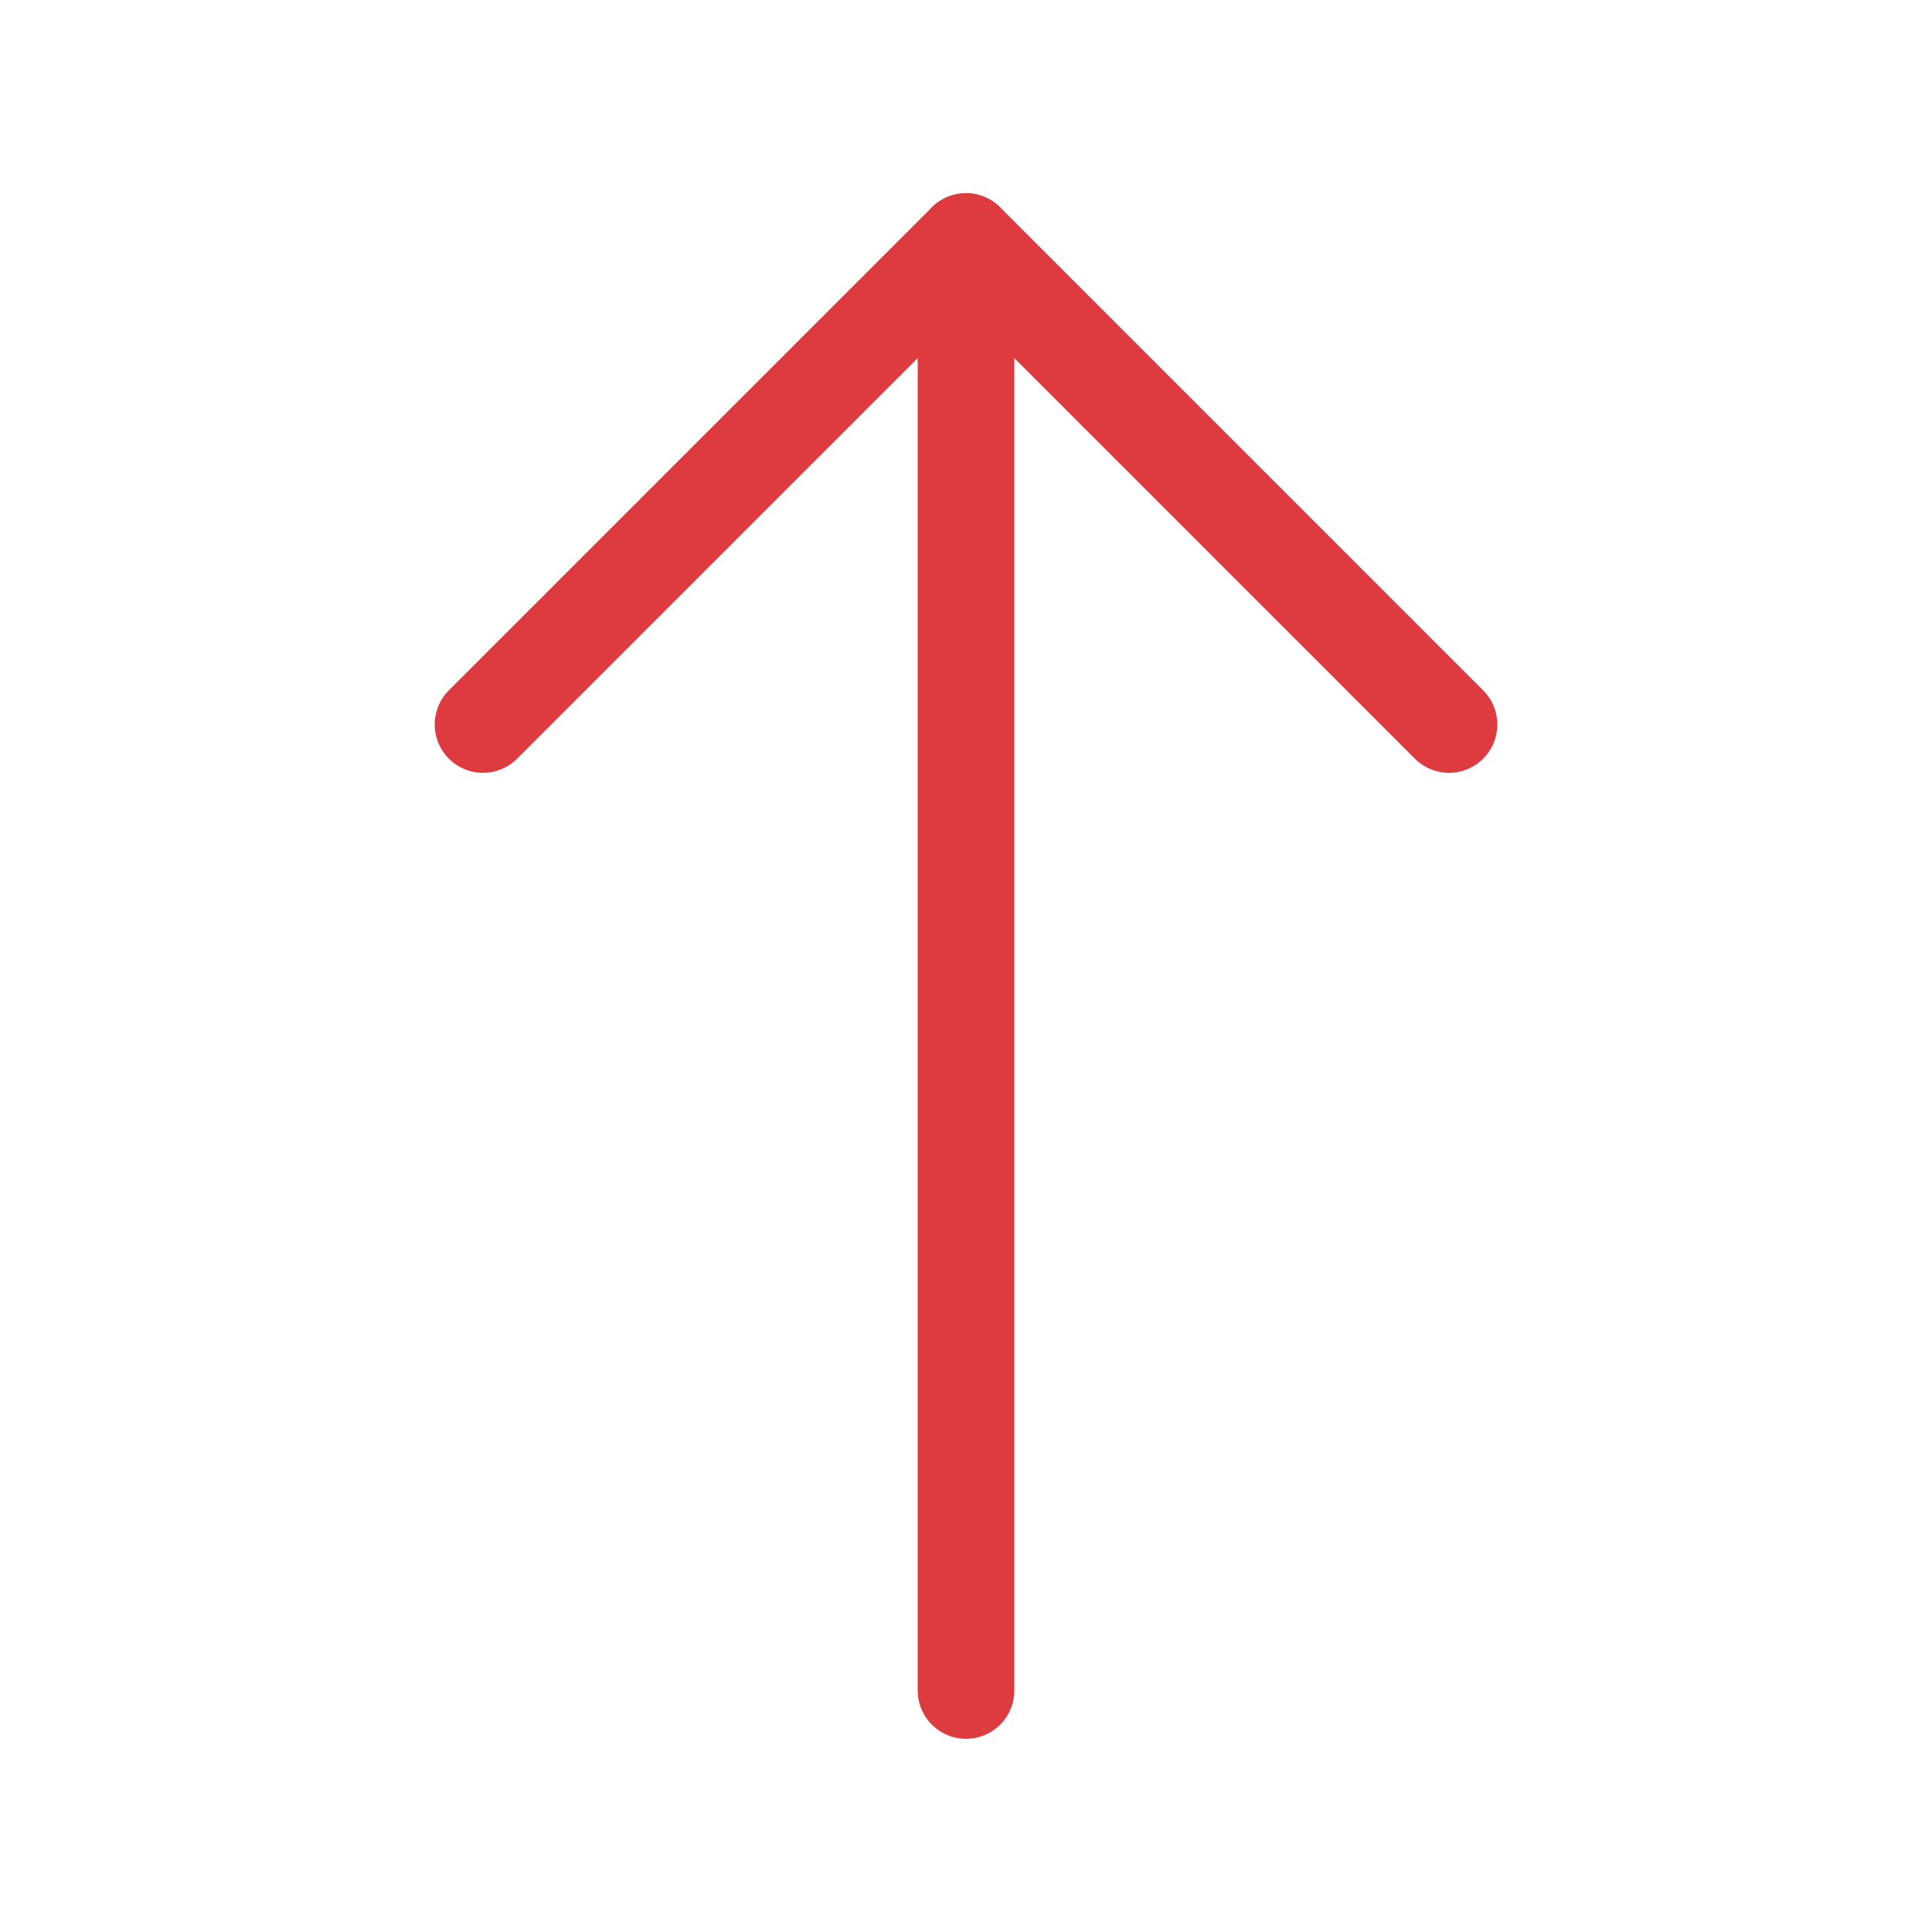 <svg width="16" height="16" viewBox="0 0 16 16" fill="none" xmlns="http://www.w3.org/2000/svg">
<path d="M8 14L8 2" stroke="#DE3B40" stroke-width="0.8" stroke-linecap="round" stroke-linejoin="round"/>
<path d="M4 6L8 2L12 6" stroke="#DE3B40" stroke-width="0.8" stroke-linecap="round" stroke-linejoin="round"/>
</svg>
